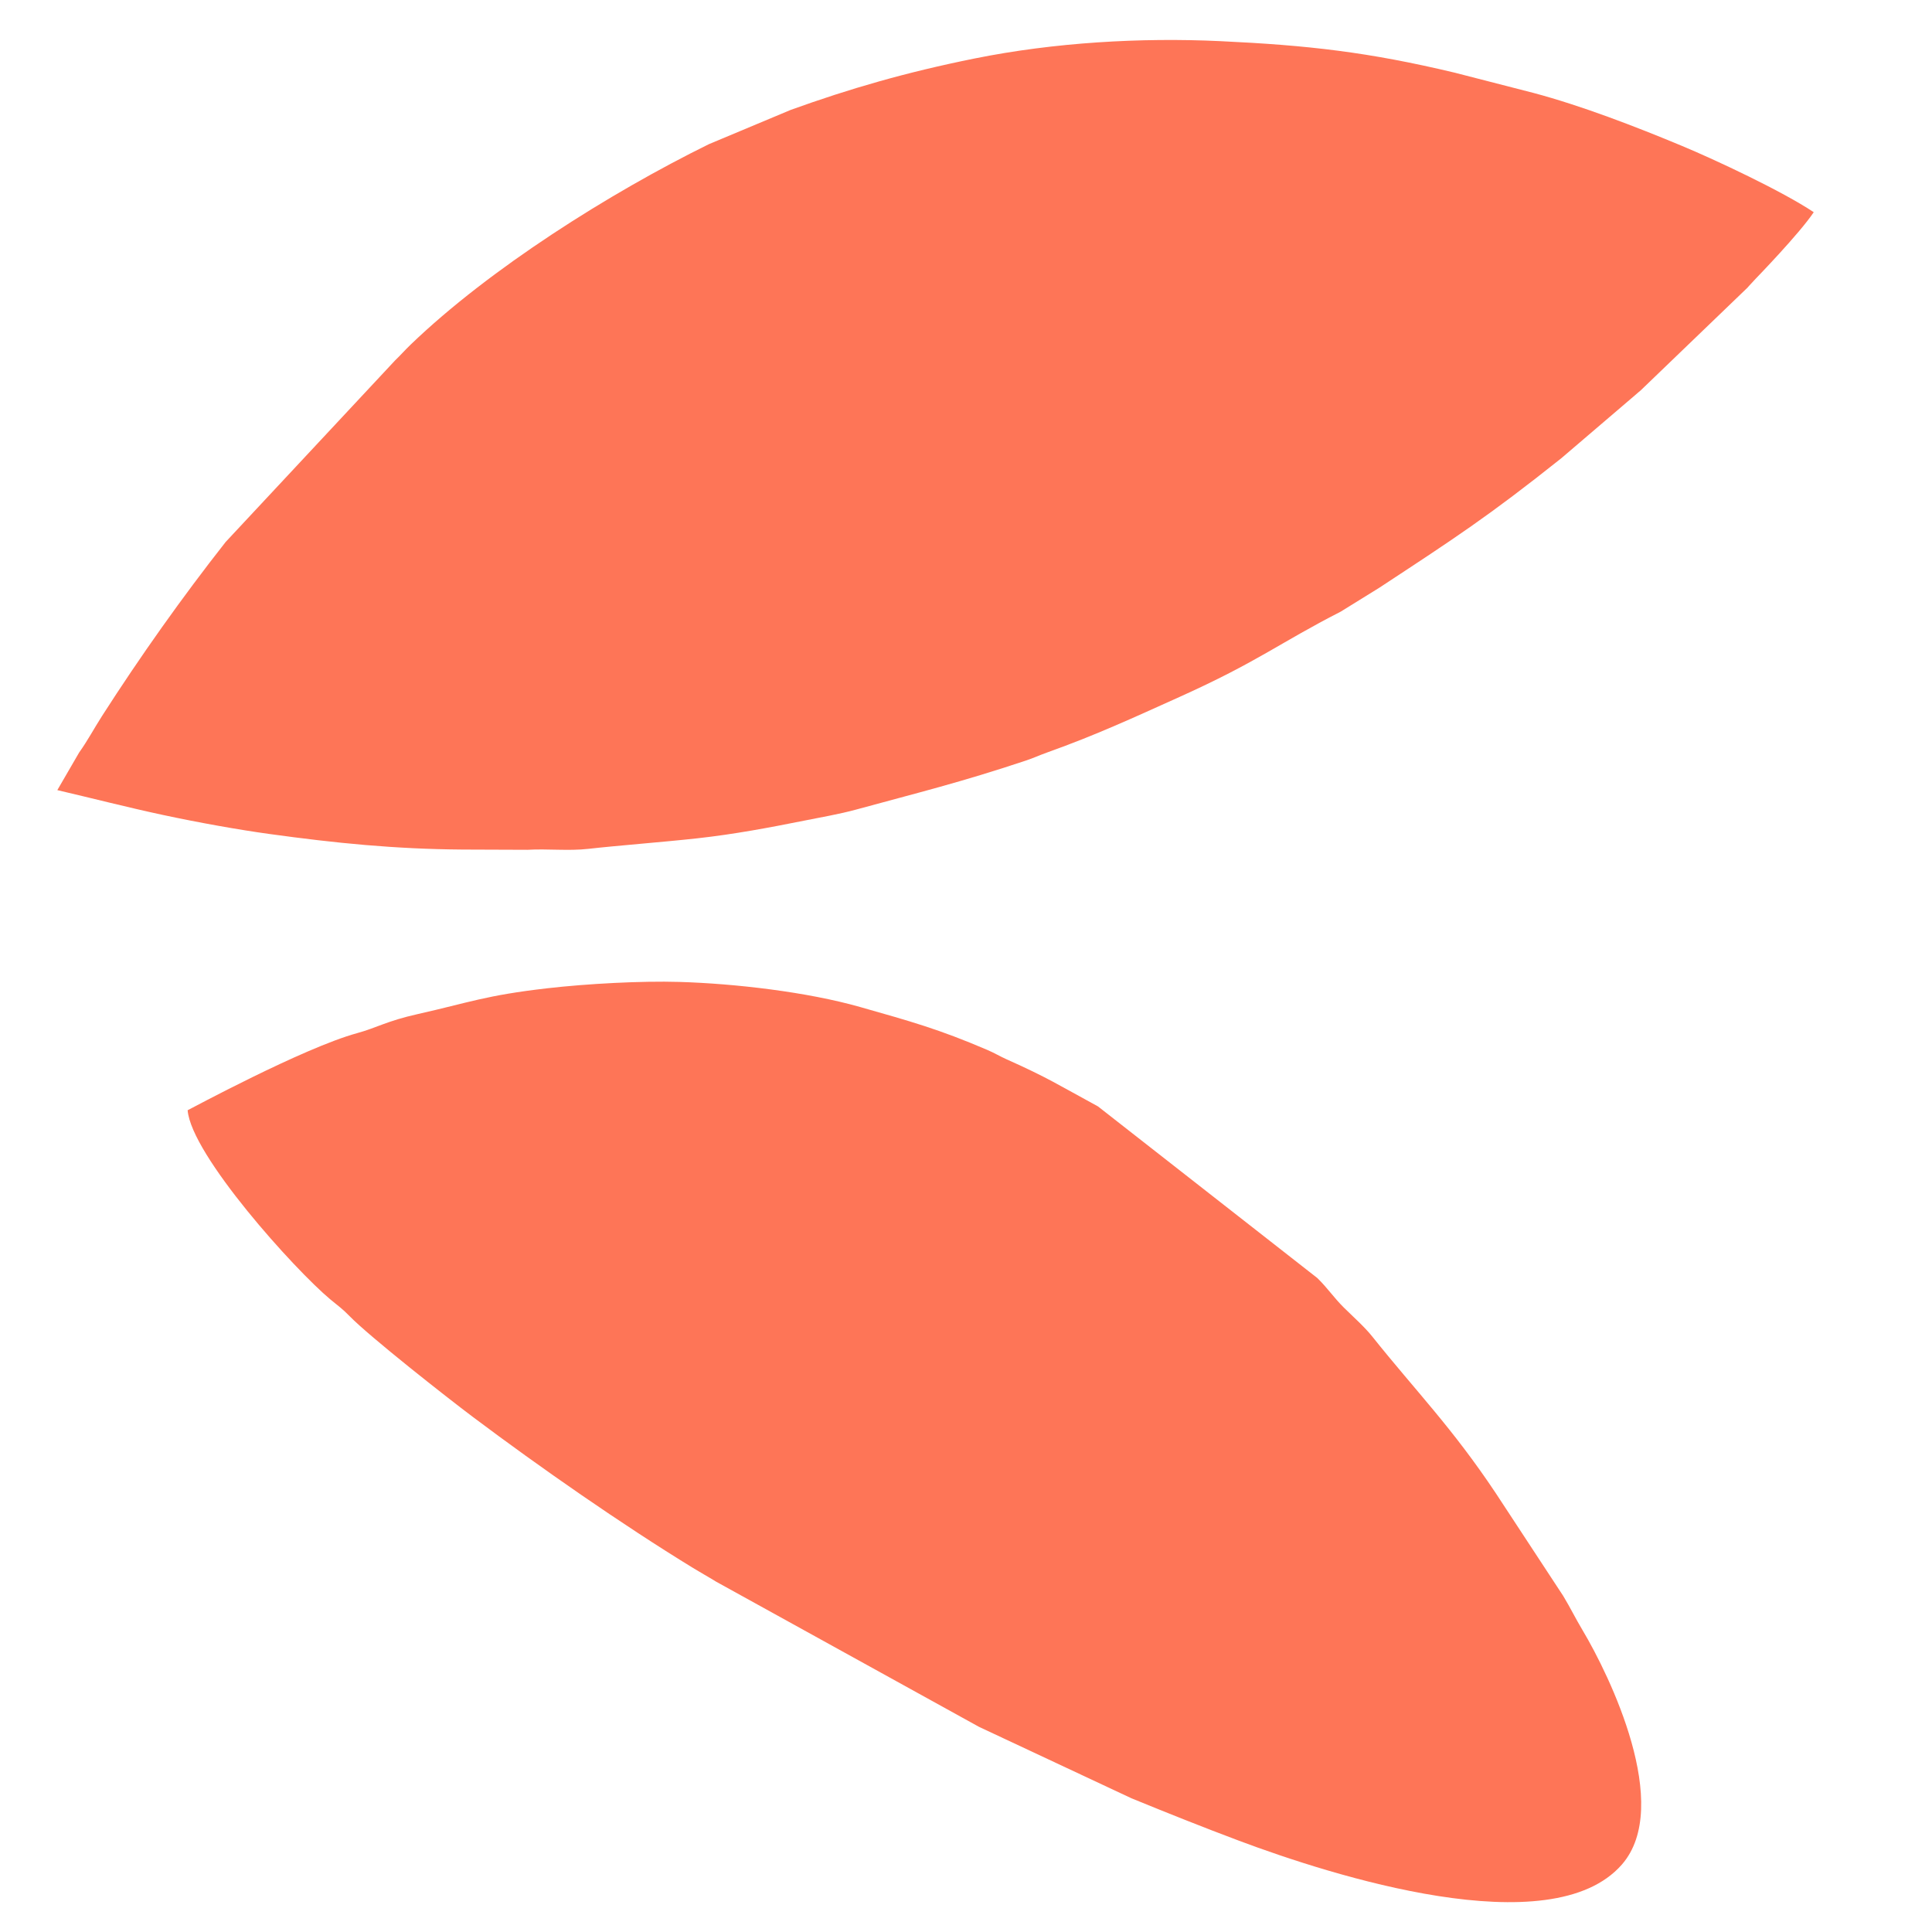 <?xml version="1.0" encoding="UTF-8"?>
<!DOCTYPE svg PUBLIC "-//W3C//DTD SVG 1.1//EN" "http://www.w3.org/Graphics/SVG/1.1/DTD/svg11.dtd">
<!-- Creator: CorelDRAW 2021 (64 Bit) -->
<svg xmlns="http://www.w3.org/2000/svg" xml:space="preserve" width="42.333mm" height="42.333mm" version="1.1" style="shape-rendering:geometricPrecision; text-rendering:geometricPrecision; image-rendering:optimizeQuality; fill-rule:evenodd; clip-rule:evenodd"
viewBox="0 0 4233.32 4233.32"
 xmlns:xlink="http://www.w3.org/1999/xlink"
 xmlns:xodm="http://www.corel.com/coreldraw/odm/2003">
 <defs>
  <style type="text/css">
   <![CDATA[
    .fil0 {fill:#FE7557}
   ]]>
  </style>
 </defs>
 <g id="Camada_x0020_1">
  <g id="_2620097486176">
   <path class="fil0" d="M125.6 1731.29c76.25,17.77 155.23,38.11 231.19,54.36 81.53,17.44 167.14,32.57 232.41,41.59 146.28,20.23 275.48,33.16 424.35,34.28l142.29 0.52c44.17,-2.58 89.89,2.87 133.25,-2.07 61.76,-7.05 164.66,-14.88 239.39,-23.15 80.47,-8.9 157.7,-23.47 234.31,-38.79 34.44,-6.9 76.9,-14.25 112.59,-23.99 138.09,-37.69 229.51,-59.88 370.96,-107.01 21.25,-7.07 28.28,-11.17 49.52,-18.75 105.86,-37.77 188.28,-75.98 288.56,-121.13 172.28,-77.57 218.49,-117.99 353.17,-186.88l84.34 -52.22c165.22,-108.55 239.16,-156.51 398.97,-283.83l164 -140.17c5.4,-4.84 5.65,-4.87 10.05,-8.58l234.12 -225.21c0.85,-0.96 2.04,-2.37 2.89,-3.33l14.92 -16.12c1.4,-1.51 95.42,-98.22 127.3,-145.82 -68.53,-45.89 -215.09,-114.62 -289.08,-145.44 -102.36,-42.62 -219.16,-87.7 -324.83,-115.89l-172.83 -44.43c-189.1,-45.09 -320.54,-59.99 -513.52,-69.07 -173.95,-8.18 -363.69,2.75 -538.58,38.02 -150.07,30.25 -273.72,66.11 -402.75,112.62l-179.38 75.12c-217.1,106.93 -480.77,272.99 -653.37,439.14 -13.08,12.6 -20.8,21.8 -33.89,34.39l-371.56 398.15c-95.96,122.09 -186.83,250.37 -270.7,381.08 -17.35,27.05 -31.7,54.25 -50.23,80.13l-47.86 82.48z"/>
   <path class="fil0" d="M411.13 2432.73c8.2,98.45 234.49,349.09 312.21,414.06 19,15.89 25.27,19.26 43.15,37.55 43.44,44.46 211.23,176.57 269.83,220.55 146.76,110.17 324.79,234.32 482.35,330.82 19.43,11.9 31.23,18.12 50.63,30.06l575.86 318.01 333.9 156.48c78.6,32.22 157.1,63.54 235.91,93.08 201.88,75.66 683.29,230.18 838.79,52.23 112.13,-128.31 -27.07,-414.65 -85.97,-513.31 -16.27,-27.26 -26.07,-47.99 -42.55,-75.38l-147.59 -224.86c-96.3,-144.52 -175.07,-223.6 -270.9,-343.62 -16.82,-21.07 -41.36,-42.75 -61.5,-62.65 -23.24,-22.99 -34.97,-42.03 -58.78,-65.37l-480.58 -376.03c-85.74,-46.49 -109.29,-62.64 -200.73,-103.44 -14.58,-6.5 -25.09,-13.19 -41.74,-20.34 -106.8,-45.8 -168.53,-62.69 -278.47,-93.97 -116.74,-33.22 -274.92,-51.44 -396.7,-55.05 -82.74,-2.45 -201.12,3.85 -288.74,13.9 -135.82,15.58 -171.09,31.21 -285.03,56.77 -67.21,15.08 -88.86,29.77 -132.17,41.64 -118.41,32.45 -369.47,168.41 -371.18,168.87z"/>
  </g>
 </g>
</svg>
